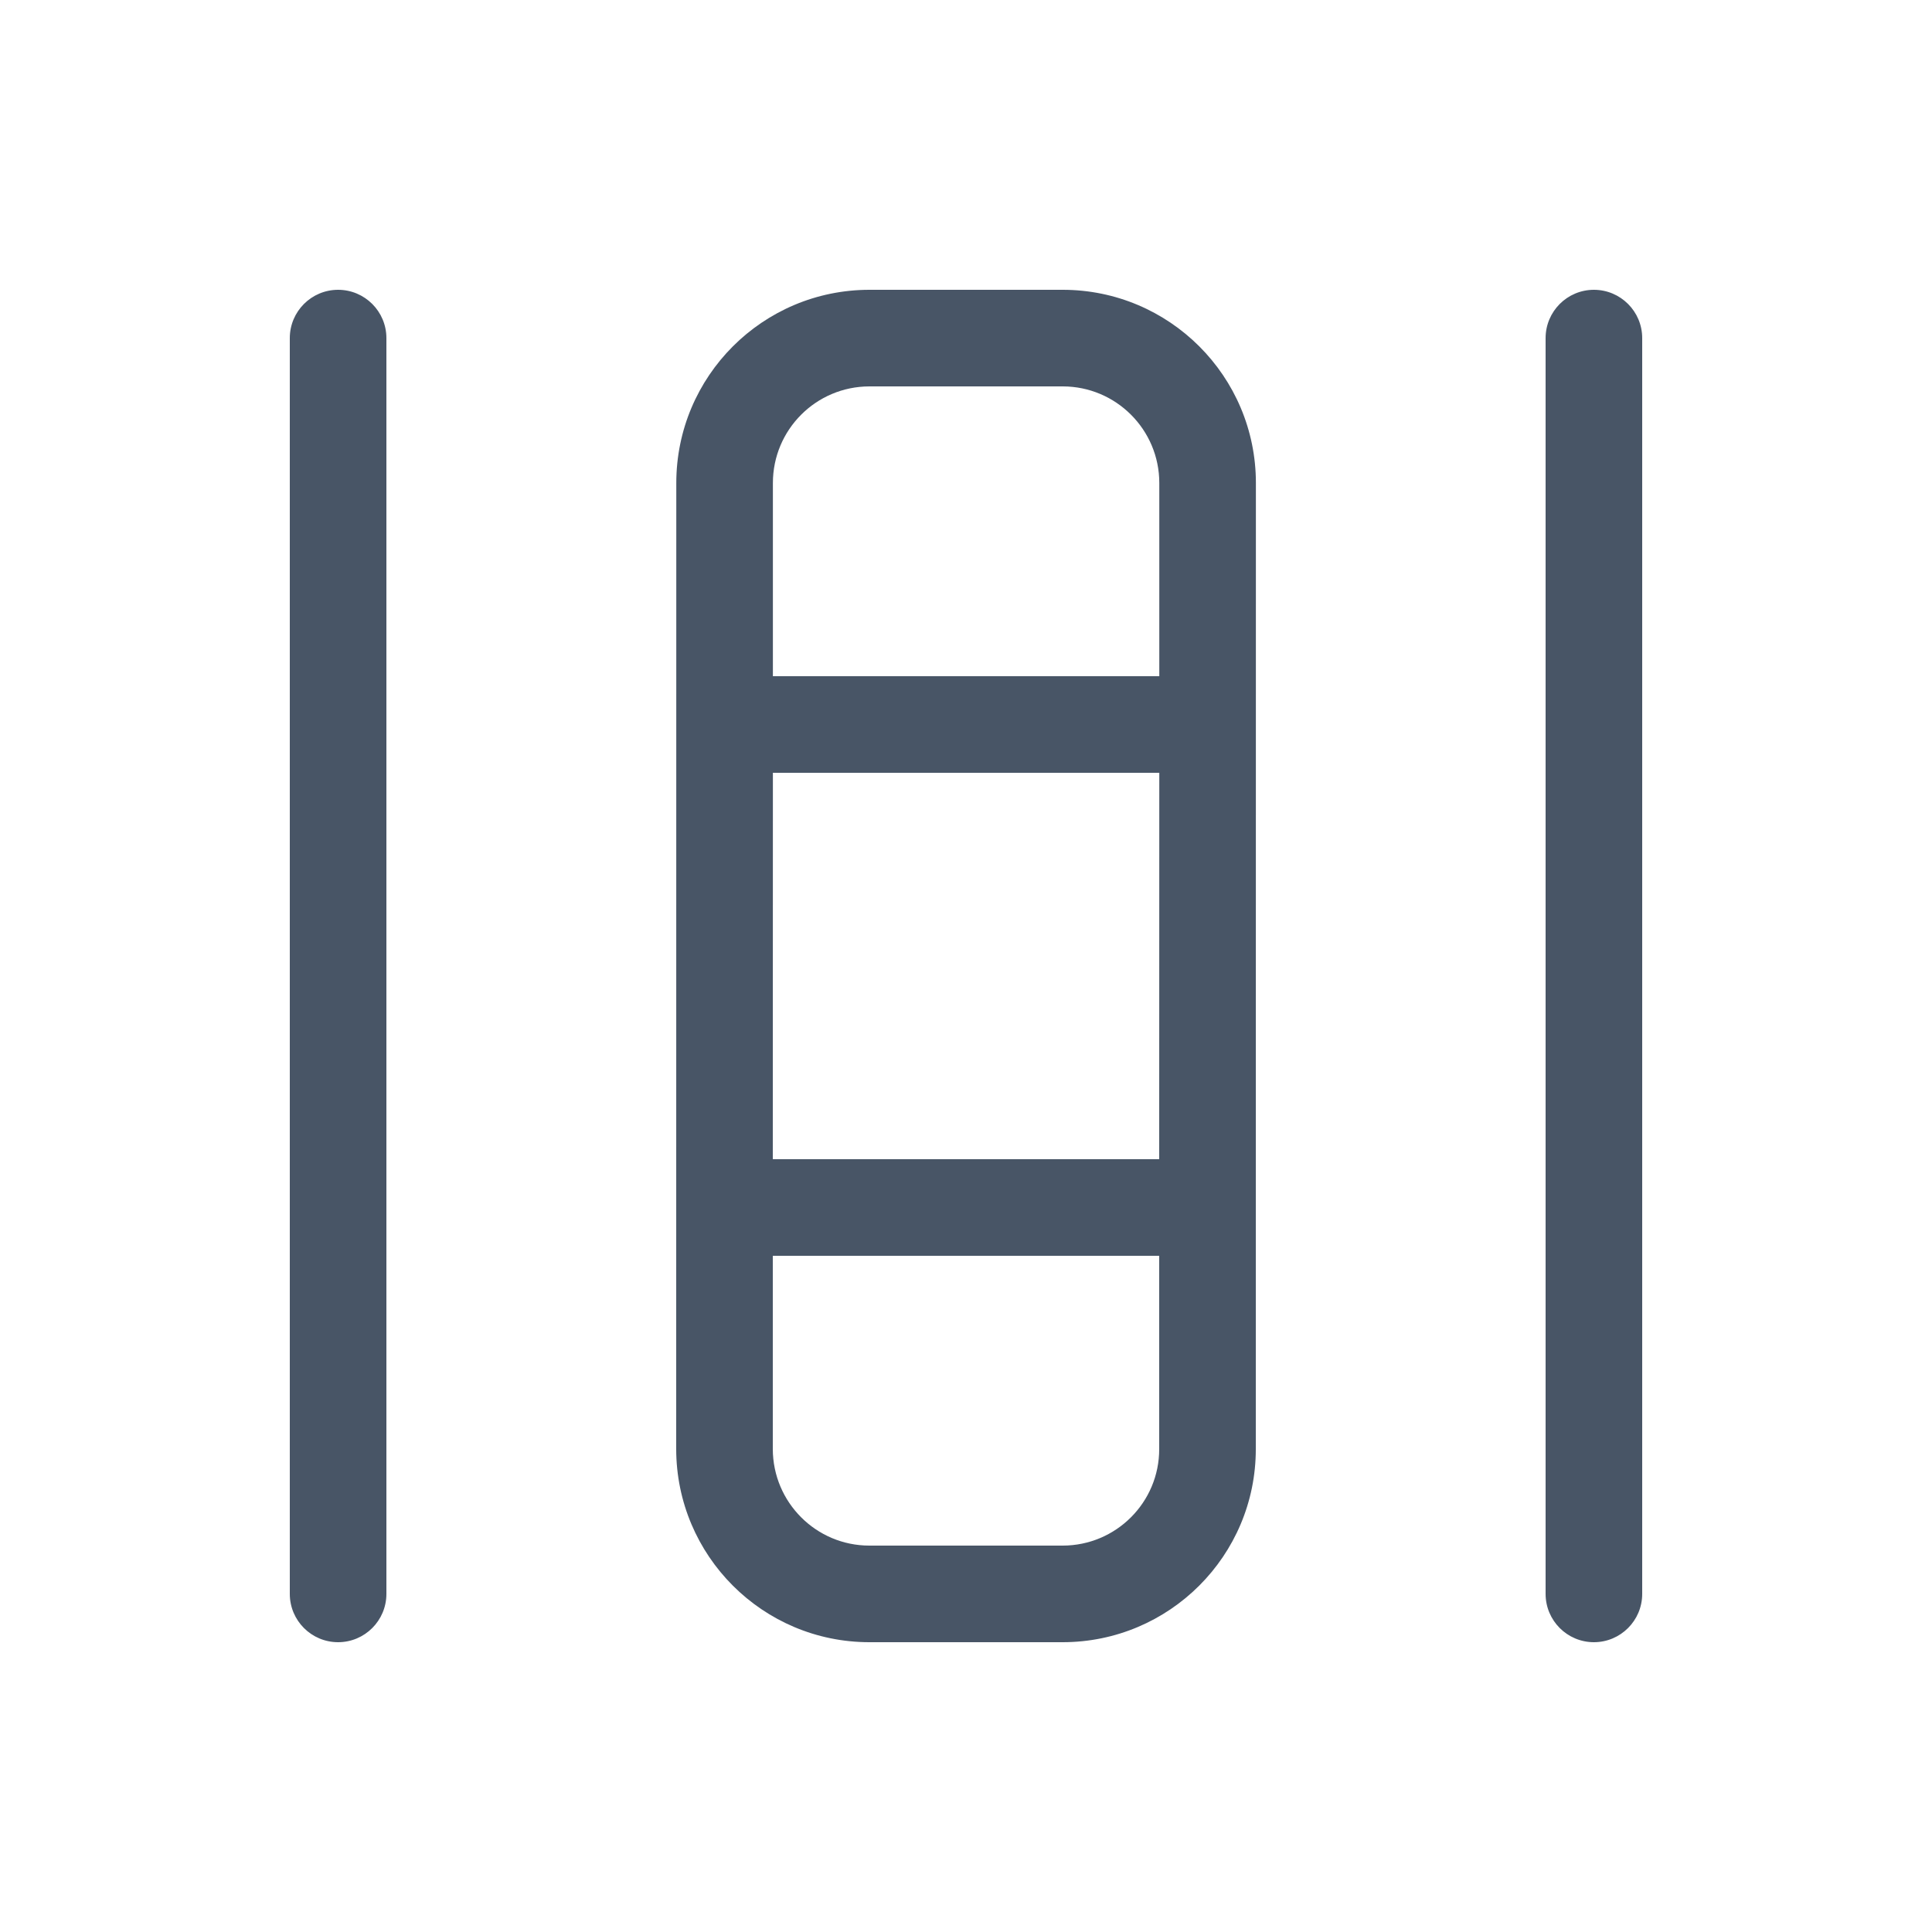 <svg xmlns="http://www.w3.org/2000/svg" width="20" height="20" viewBox="0 0 20 20" fill="none">
  <path d="M4 3.5C4 3.224 3.776 3 3.5 3C3.224 3 3 3.224 3 3.5V16.5C3 16.776 3.224 17 3.5 17C3.776 17 4 16.776 4 16.5V3.5ZM17 3.5C17 3.224 16.776 3 16.5 3C16.224 3 16 3.224 16 3.5V16.5C16 16.776 16.224 17 16.5 17C16.776 17 17 16.776 17 16.5V3.5ZM9.001 3C7.896 3 7.001 3.895 7.001 5L7 15C7.001 16.105 7.896 17 9 17H11C12.105 17 13.001 16.104 13 15L13.001 5C13.001 3.895 12.105 3 11.001 3H9.001ZM8 12L8.001 8H12.001L12 12H8ZM12.001 5V7H8.001V5C8.001 4.448 8.448 4 9.001 4H11.001C11.553 4 12.001 4.448 12.001 5ZM8 13H12L12 15C12.001 15.552 11.553 16 11 16H9C8.448 16 8.001 15.552 8 15L8 13Z" fill="#485566"/>
</svg>